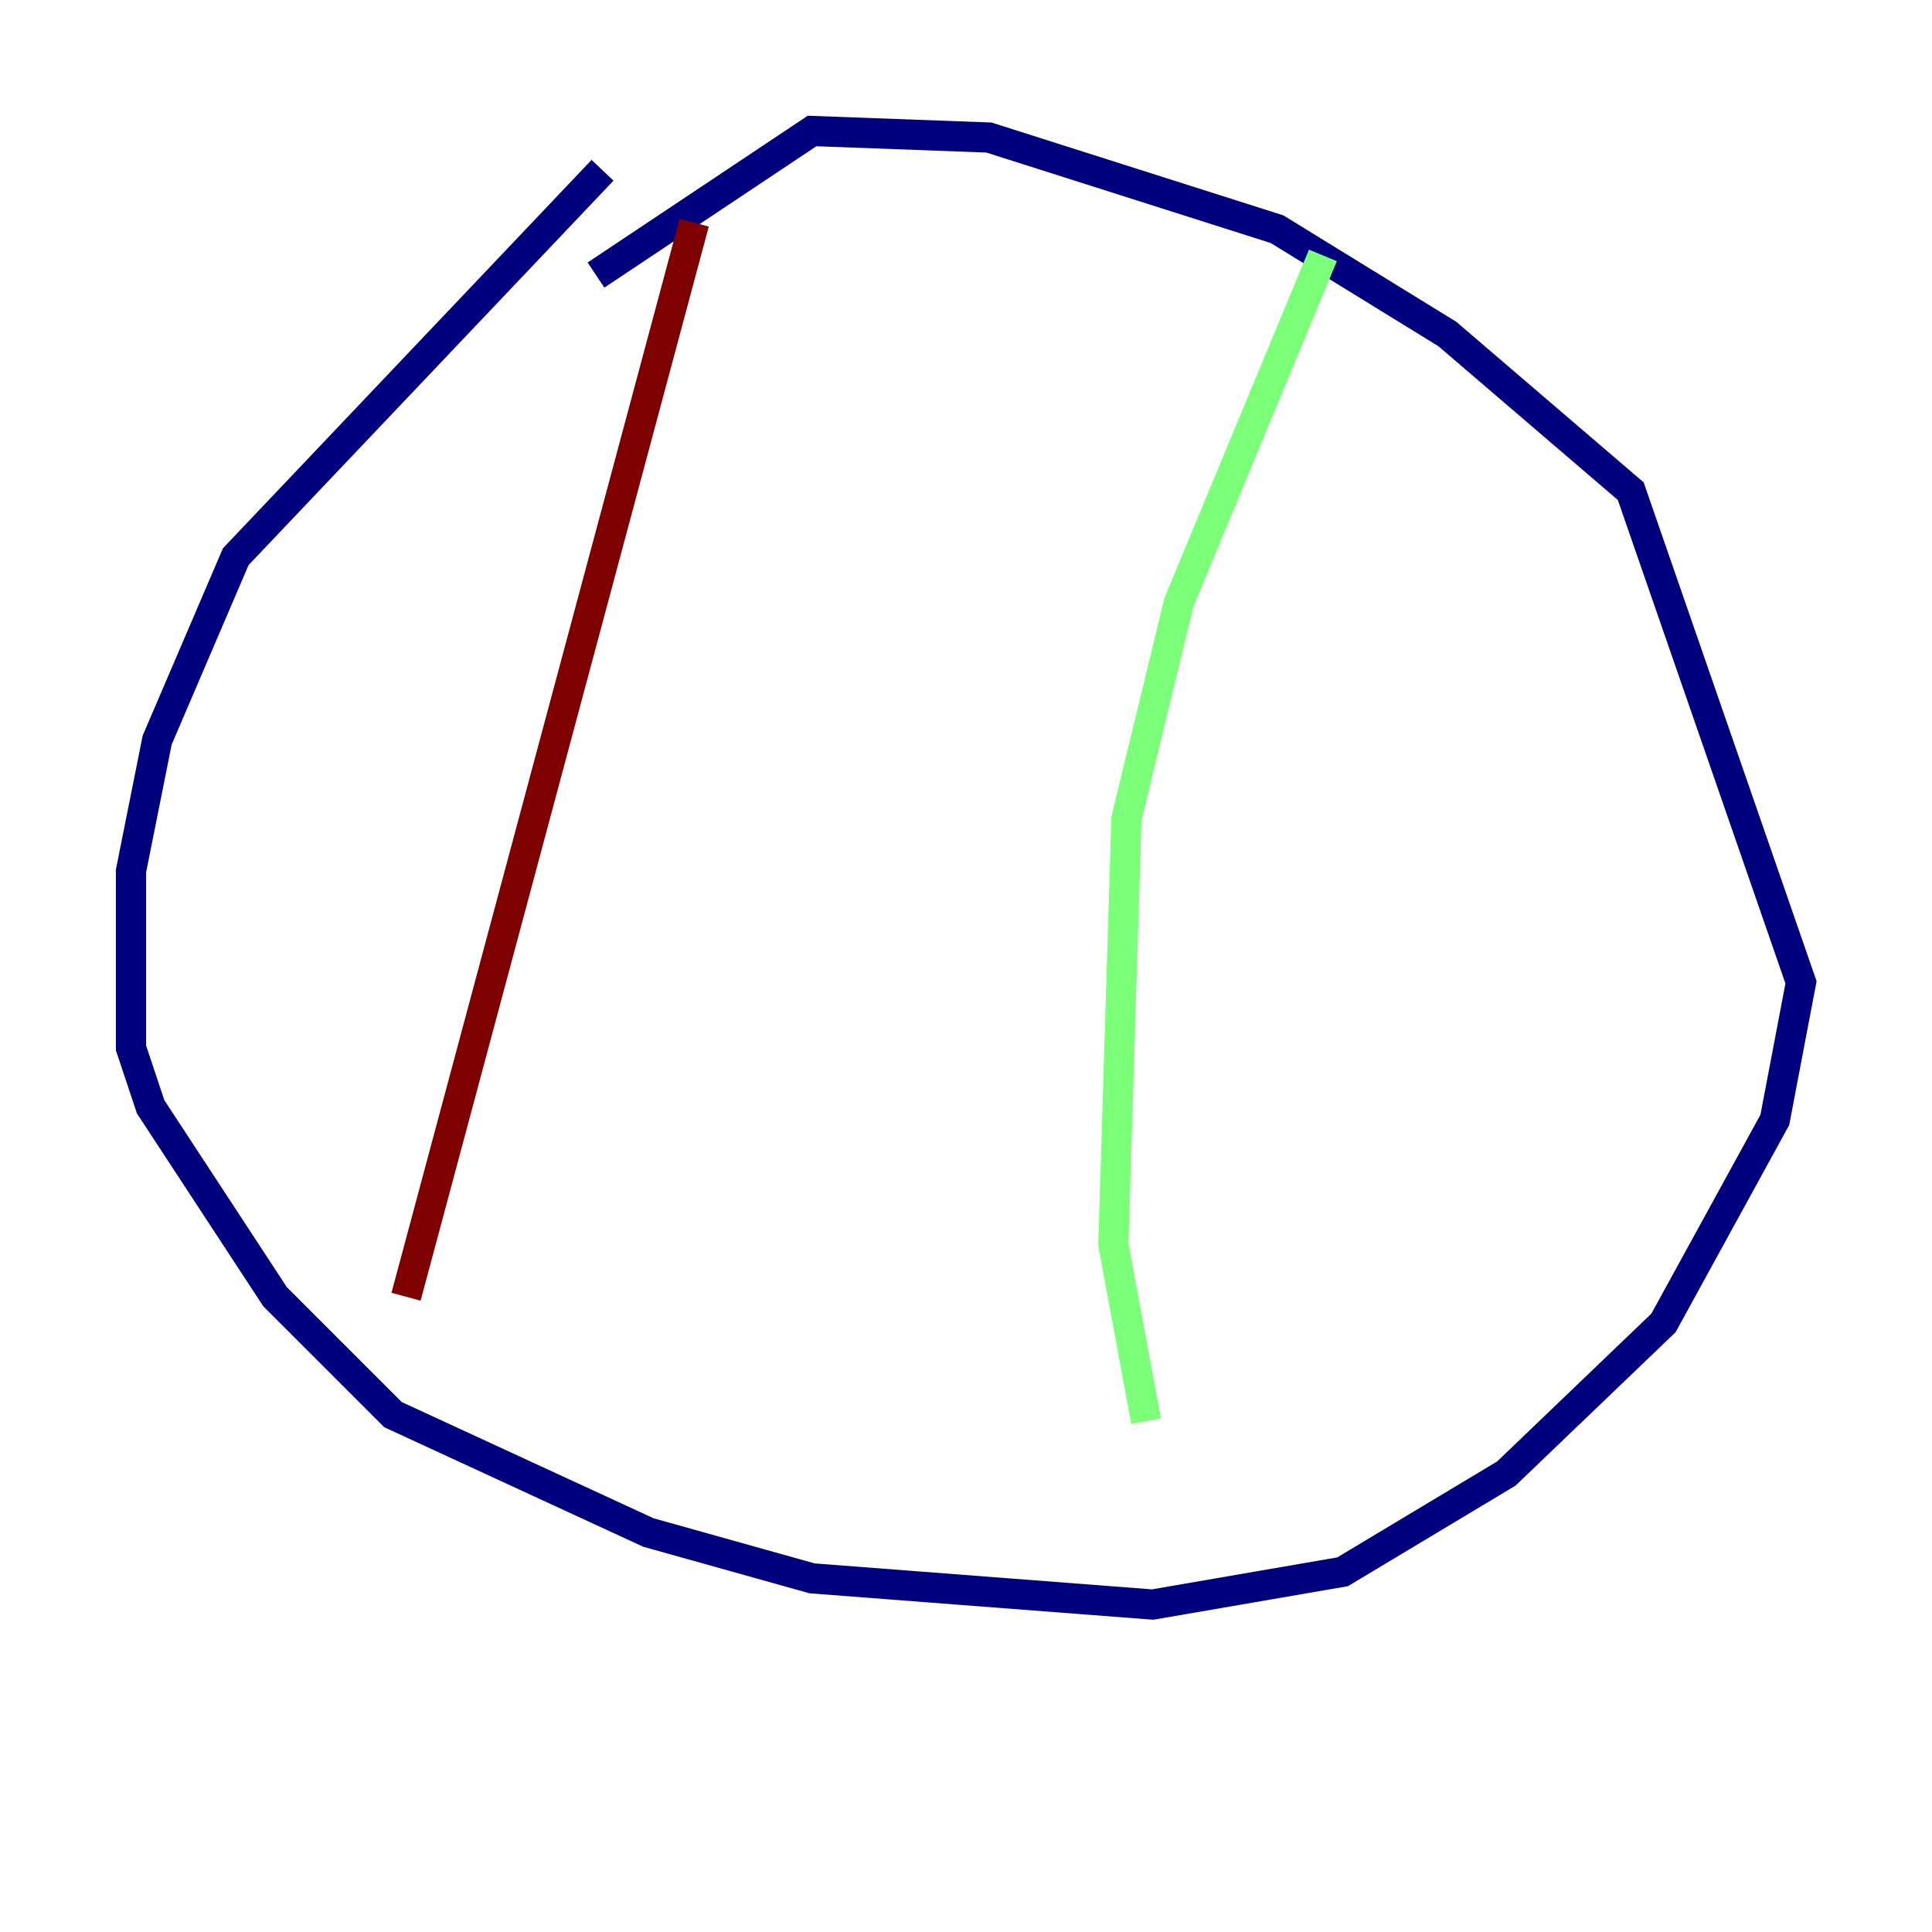 <?xml version="1.0" encoding="utf-8" ?>
<svg baseProfile="tiny" height="128" version="1.2" viewBox="0,0,128,128" width="128" xmlns="http://www.w3.org/2000/svg" xmlns:ev="http://www.w3.org/2001/xml-events" xmlns:xlink="http://www.w3.org/1999/xlink"><defs /><polyline fill="none" points="39.919,11.281 15.62,36.881 10.414,49.031 8.678,57.709 8.678,69.424 9.98,73.329 18.224,85.912 26.034,93.722 42.956,101.532 53.803,104.57 76.366,106.305 88.949,104.136 99.797,97.627 110.21,87.647 117.586,74.197 119.322,65.085 108.041,32.542 95.891,22.129 84.61,15.186 65.519,9.112 53.803,8.678 39.485,18.224" stroke="#00007f" stroke-width="2" /><polyline fill="none" points="87.647,16.922 78.102,39.919 74.63,54.237 73.763,82.441 75.932,94.156" stroke="#7cff79" stroke-width="2" /><polyline fill="none" points="45.993,14.752 26.902,85.912" stroke="#7f0000" stroke-width="2" /></svg>
